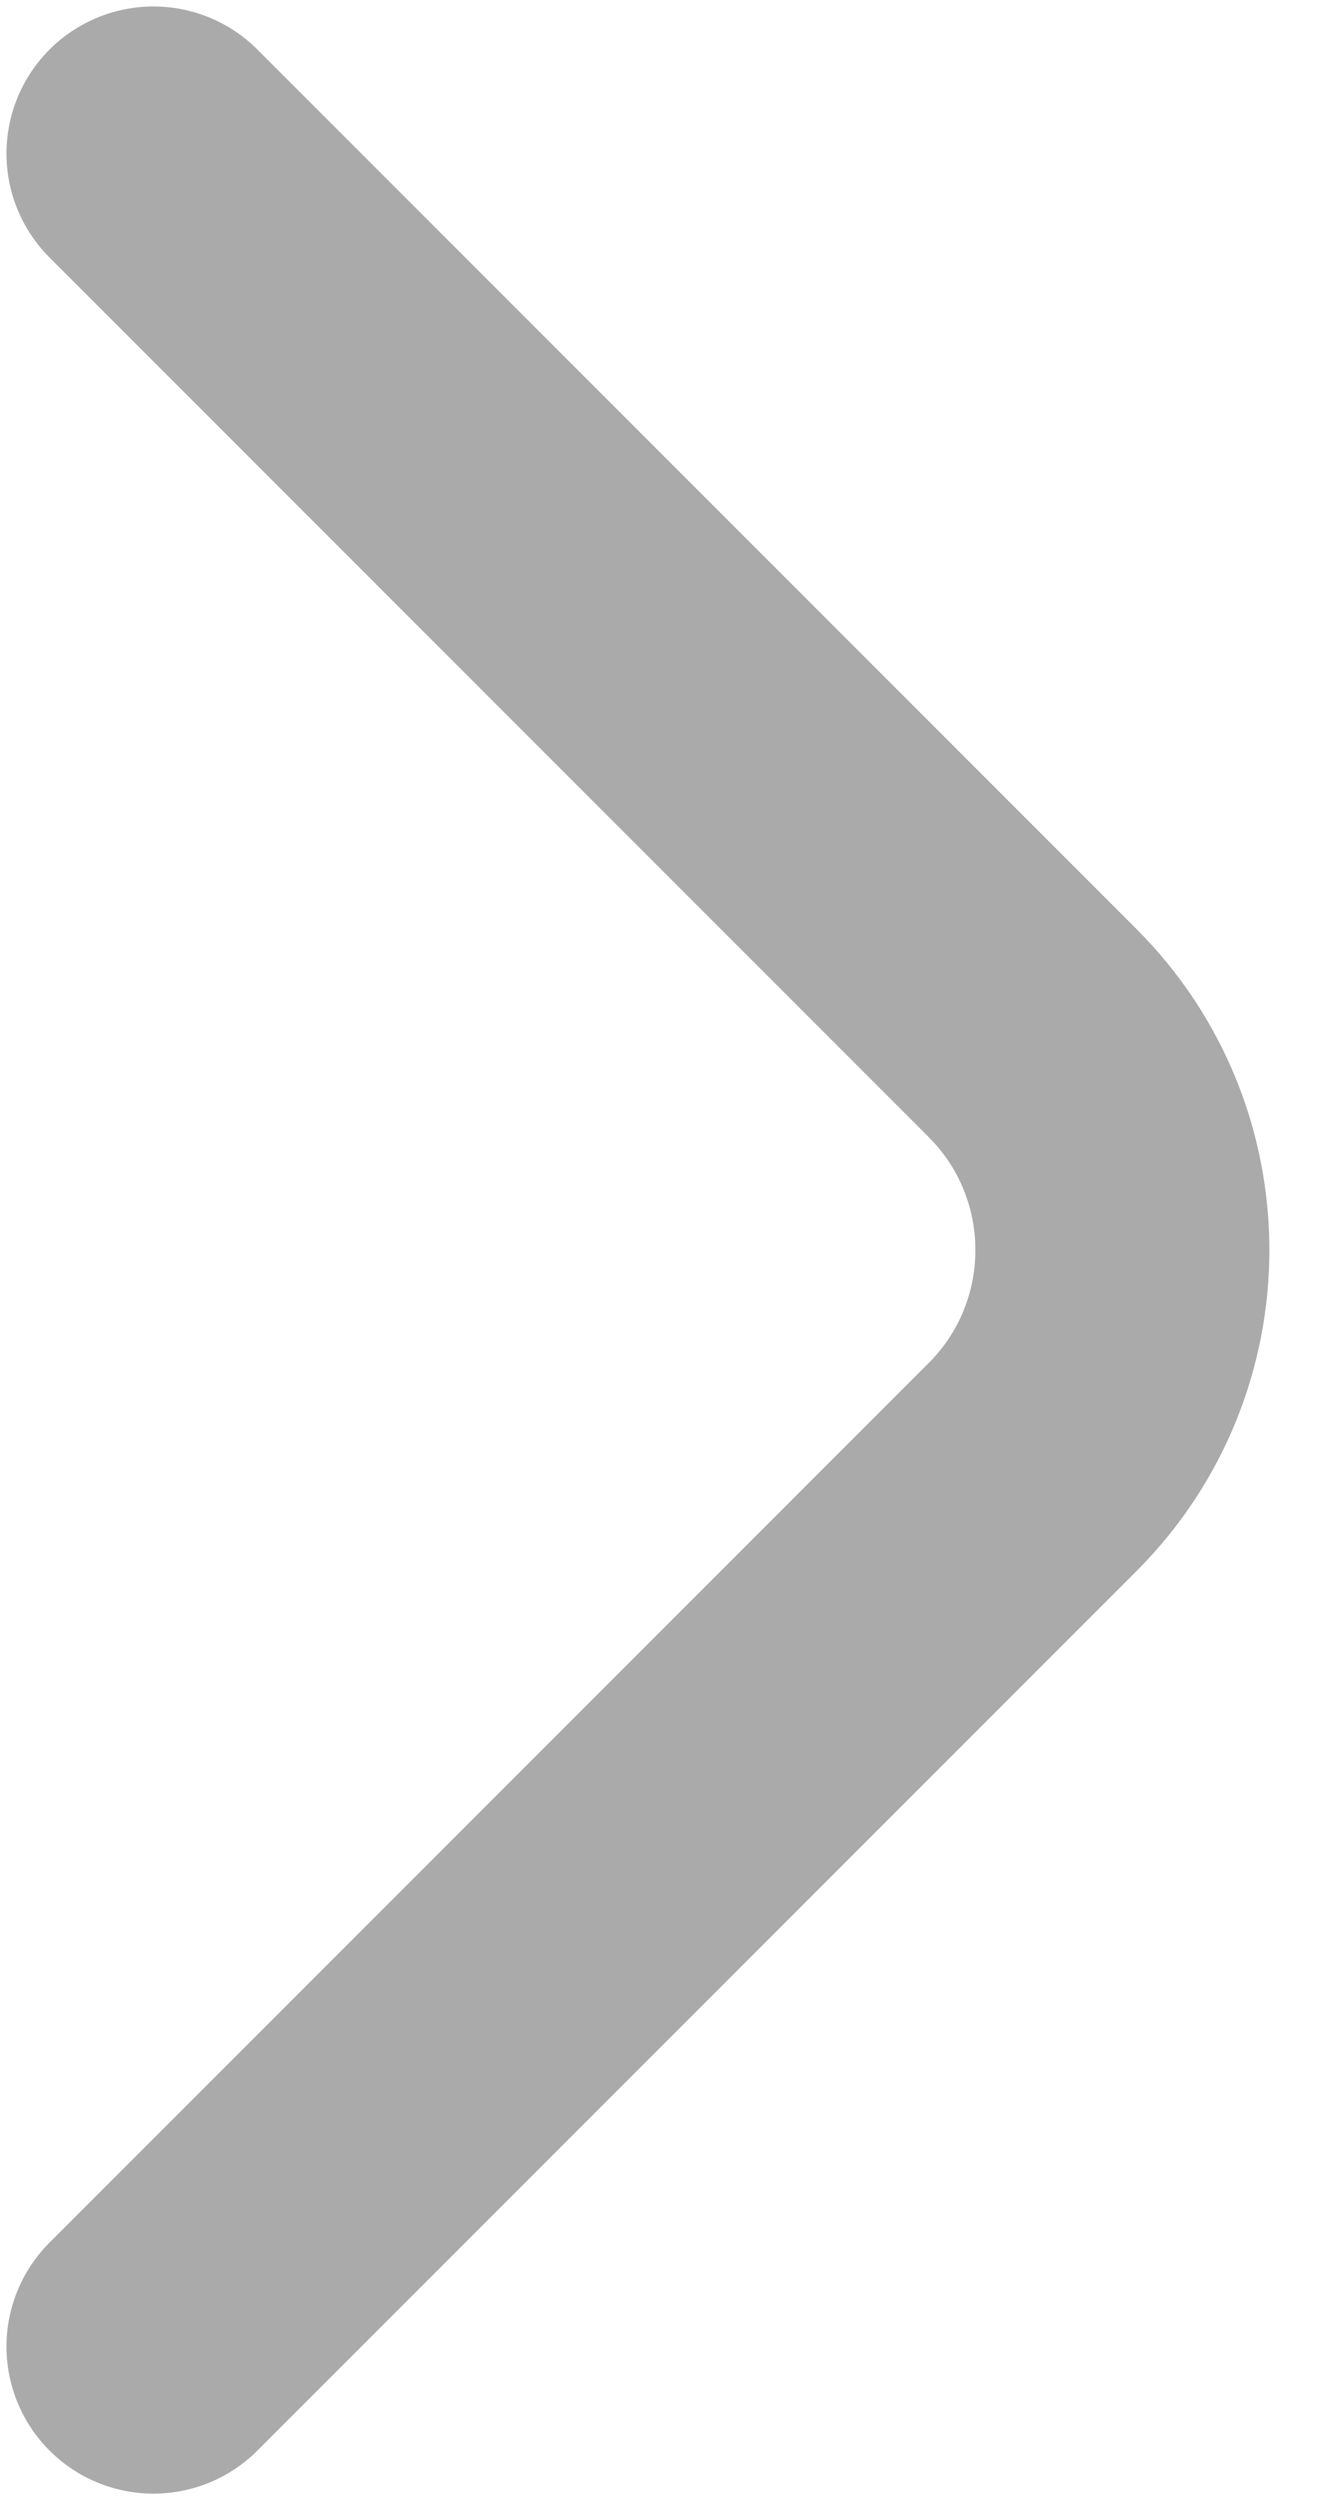 <svg width="9" height="17" viewBox="0 0 9 17" fill="none" xmlns="http://www.w3.org/2000/svg">
<path d="M1.044 15.956L7.024 9.976C7.839 9.161 7.839 7.839 7.024 7.024L1.044 1.044" stroke="#AAAAAA" stroke-width="2" stroke-linecap="round"/>
</svg>
